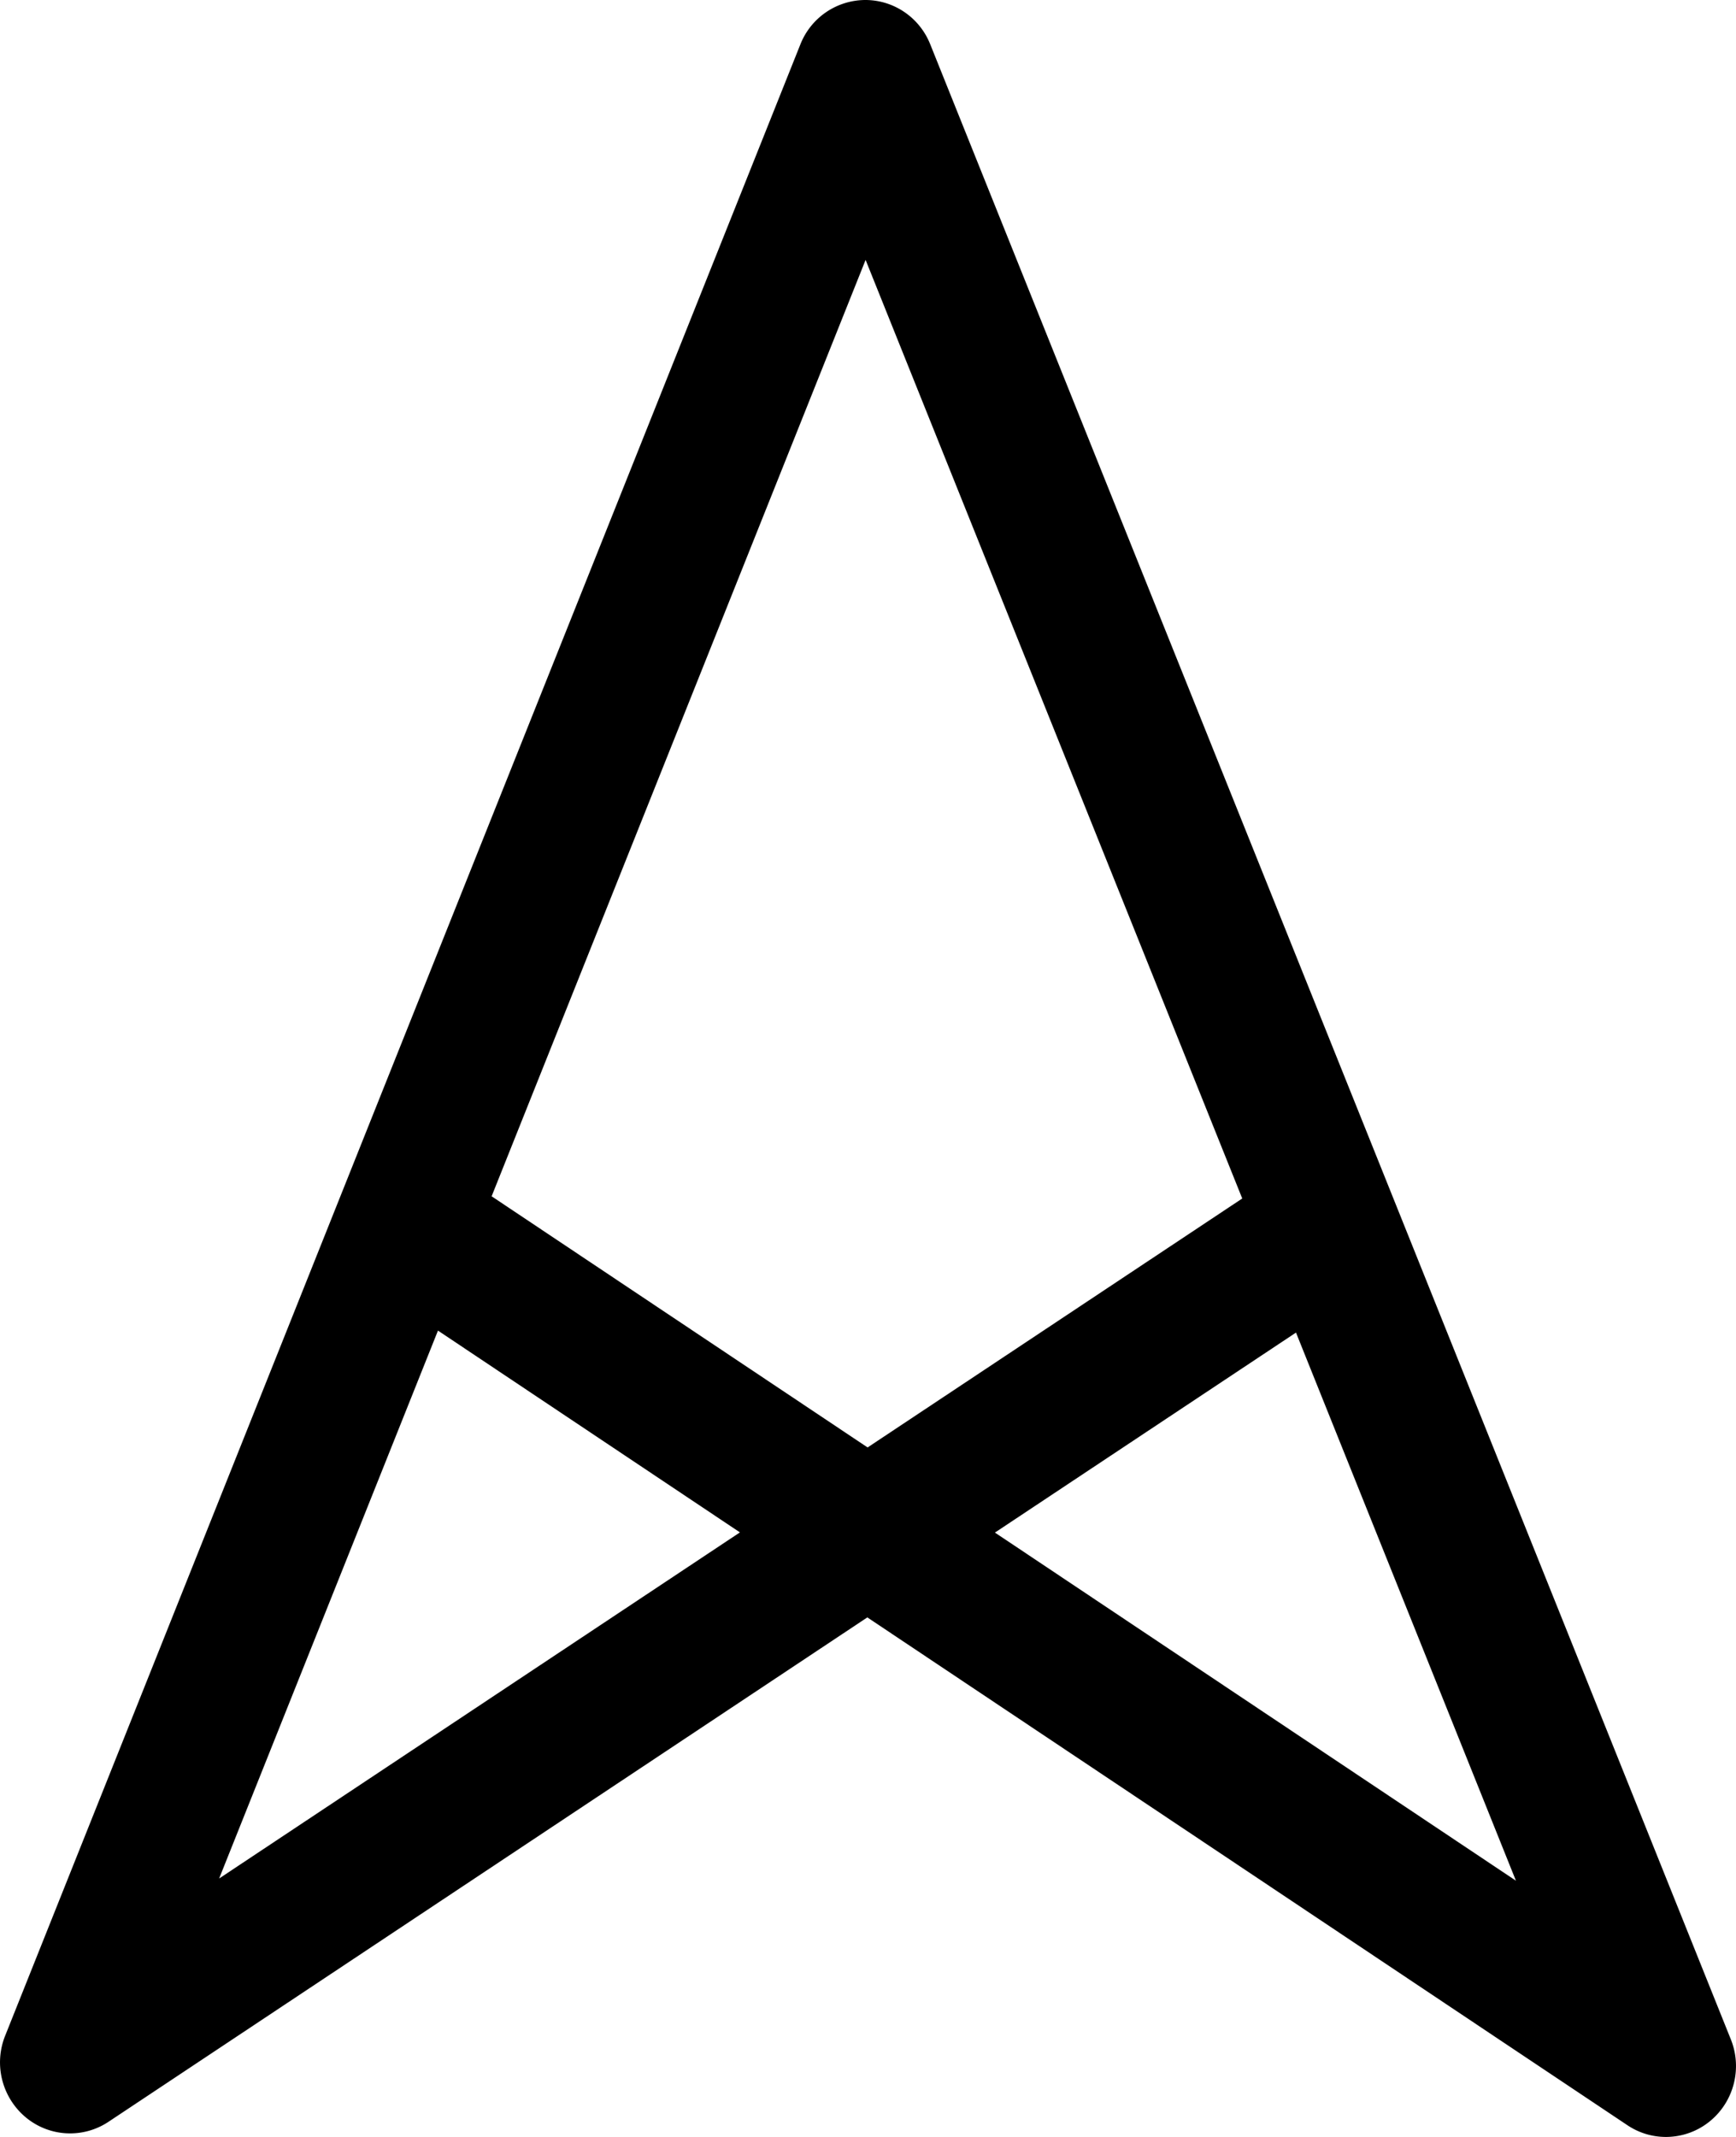 <svg height="32" width="26" xmlns="http://www.w3.org/2000/svg"><path d="M24.95 32c-.2 0-.401-.058-.577-.176L12.99 24.22 1.625 31.773a1.038 1.038 0 0 1-1.241-.068 1.072 1.072 0 0 1-.307-1.22L11.987.665A1.05 1.05 0 0 1 12.96 0c.427 0 .812.262.972.663l11.99 29.874c.174.431.05.926-.306 1.222-.192.16-.429.241-.666.241zm-10.049-9.05l7.803 5.213-3.294-8.208-4.509 2.995zM6.56 19.924L3.282 28.13l7.8-5.183-4.523-3.022zm.803-2.01l5.631 3.761 5.611-3.728-5.641-14.055-5.601 14.022z" fill="#000" fill-rule="evenodd"></path></svg>